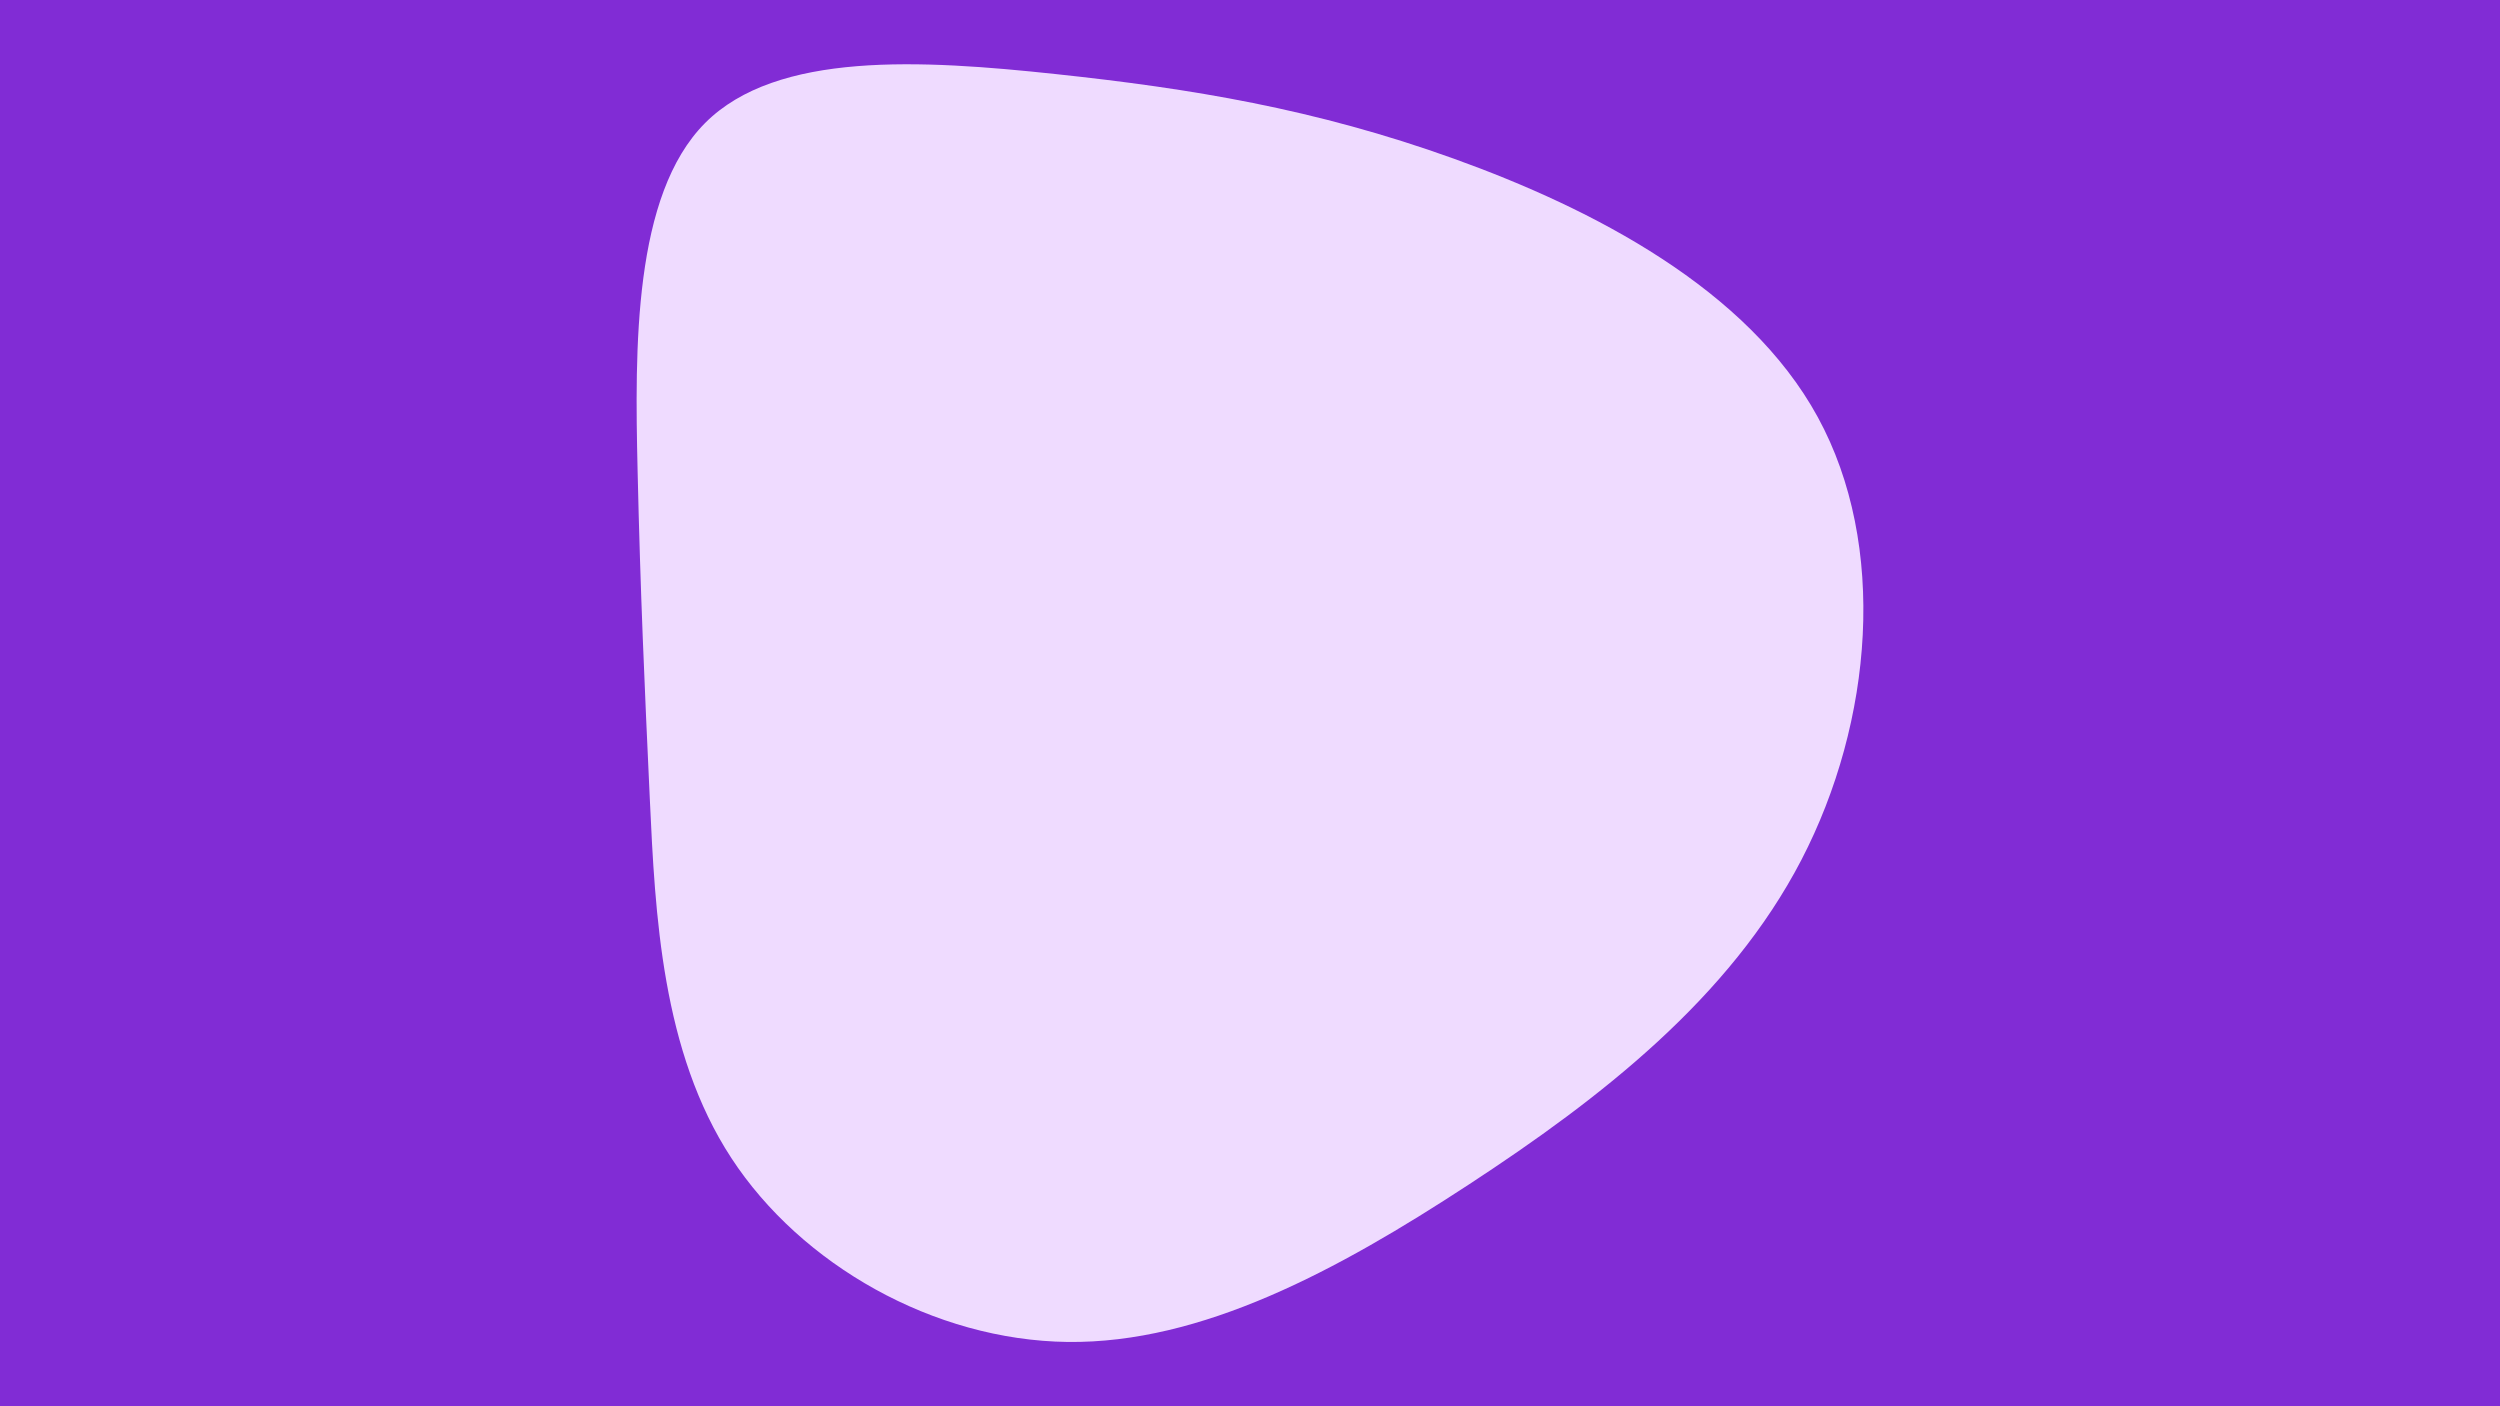 <svg id="visual" viewBox="0 0 3840 2160" width="3840" height="2160" xmlns="http://www.w3.org/2000/svg" xmlns:xlink="http://www.w3.org/1999/xlink" version="1.1"><rect x="0" y="0" width="3840" height="2160" fill="#812CD5"></rect><g transform="translate(1638.236 984.037)"><path d="M594.9 -740.3C808.9 -663.3 1046.4 -540.2 1153.9 -343.3C1261.4 -146.4 1238.9 124.4 1128.7 336.8C1018.4 549.1 820.4 702.9 617.7 835.5C415 968.2 207.5 1079.6 1.8 1077.2C-204 1074.7 -407.9 958.5 -514.9 794.7C-621.9 631 -631.9 419.8 -640.1 243.6C-648.3 67.5 -654.6 -73.6 -658.9 -261.6C-663.2 -449.5 -665.5 -684.3 -555.3 -795C-445.1 -905.7 -222.6 -892.3 -16.1 -870.2C190.4 -848.1 380.9 -817.2 594.9 -740.3" fill="#EFDBFF"></path></g></svg>
